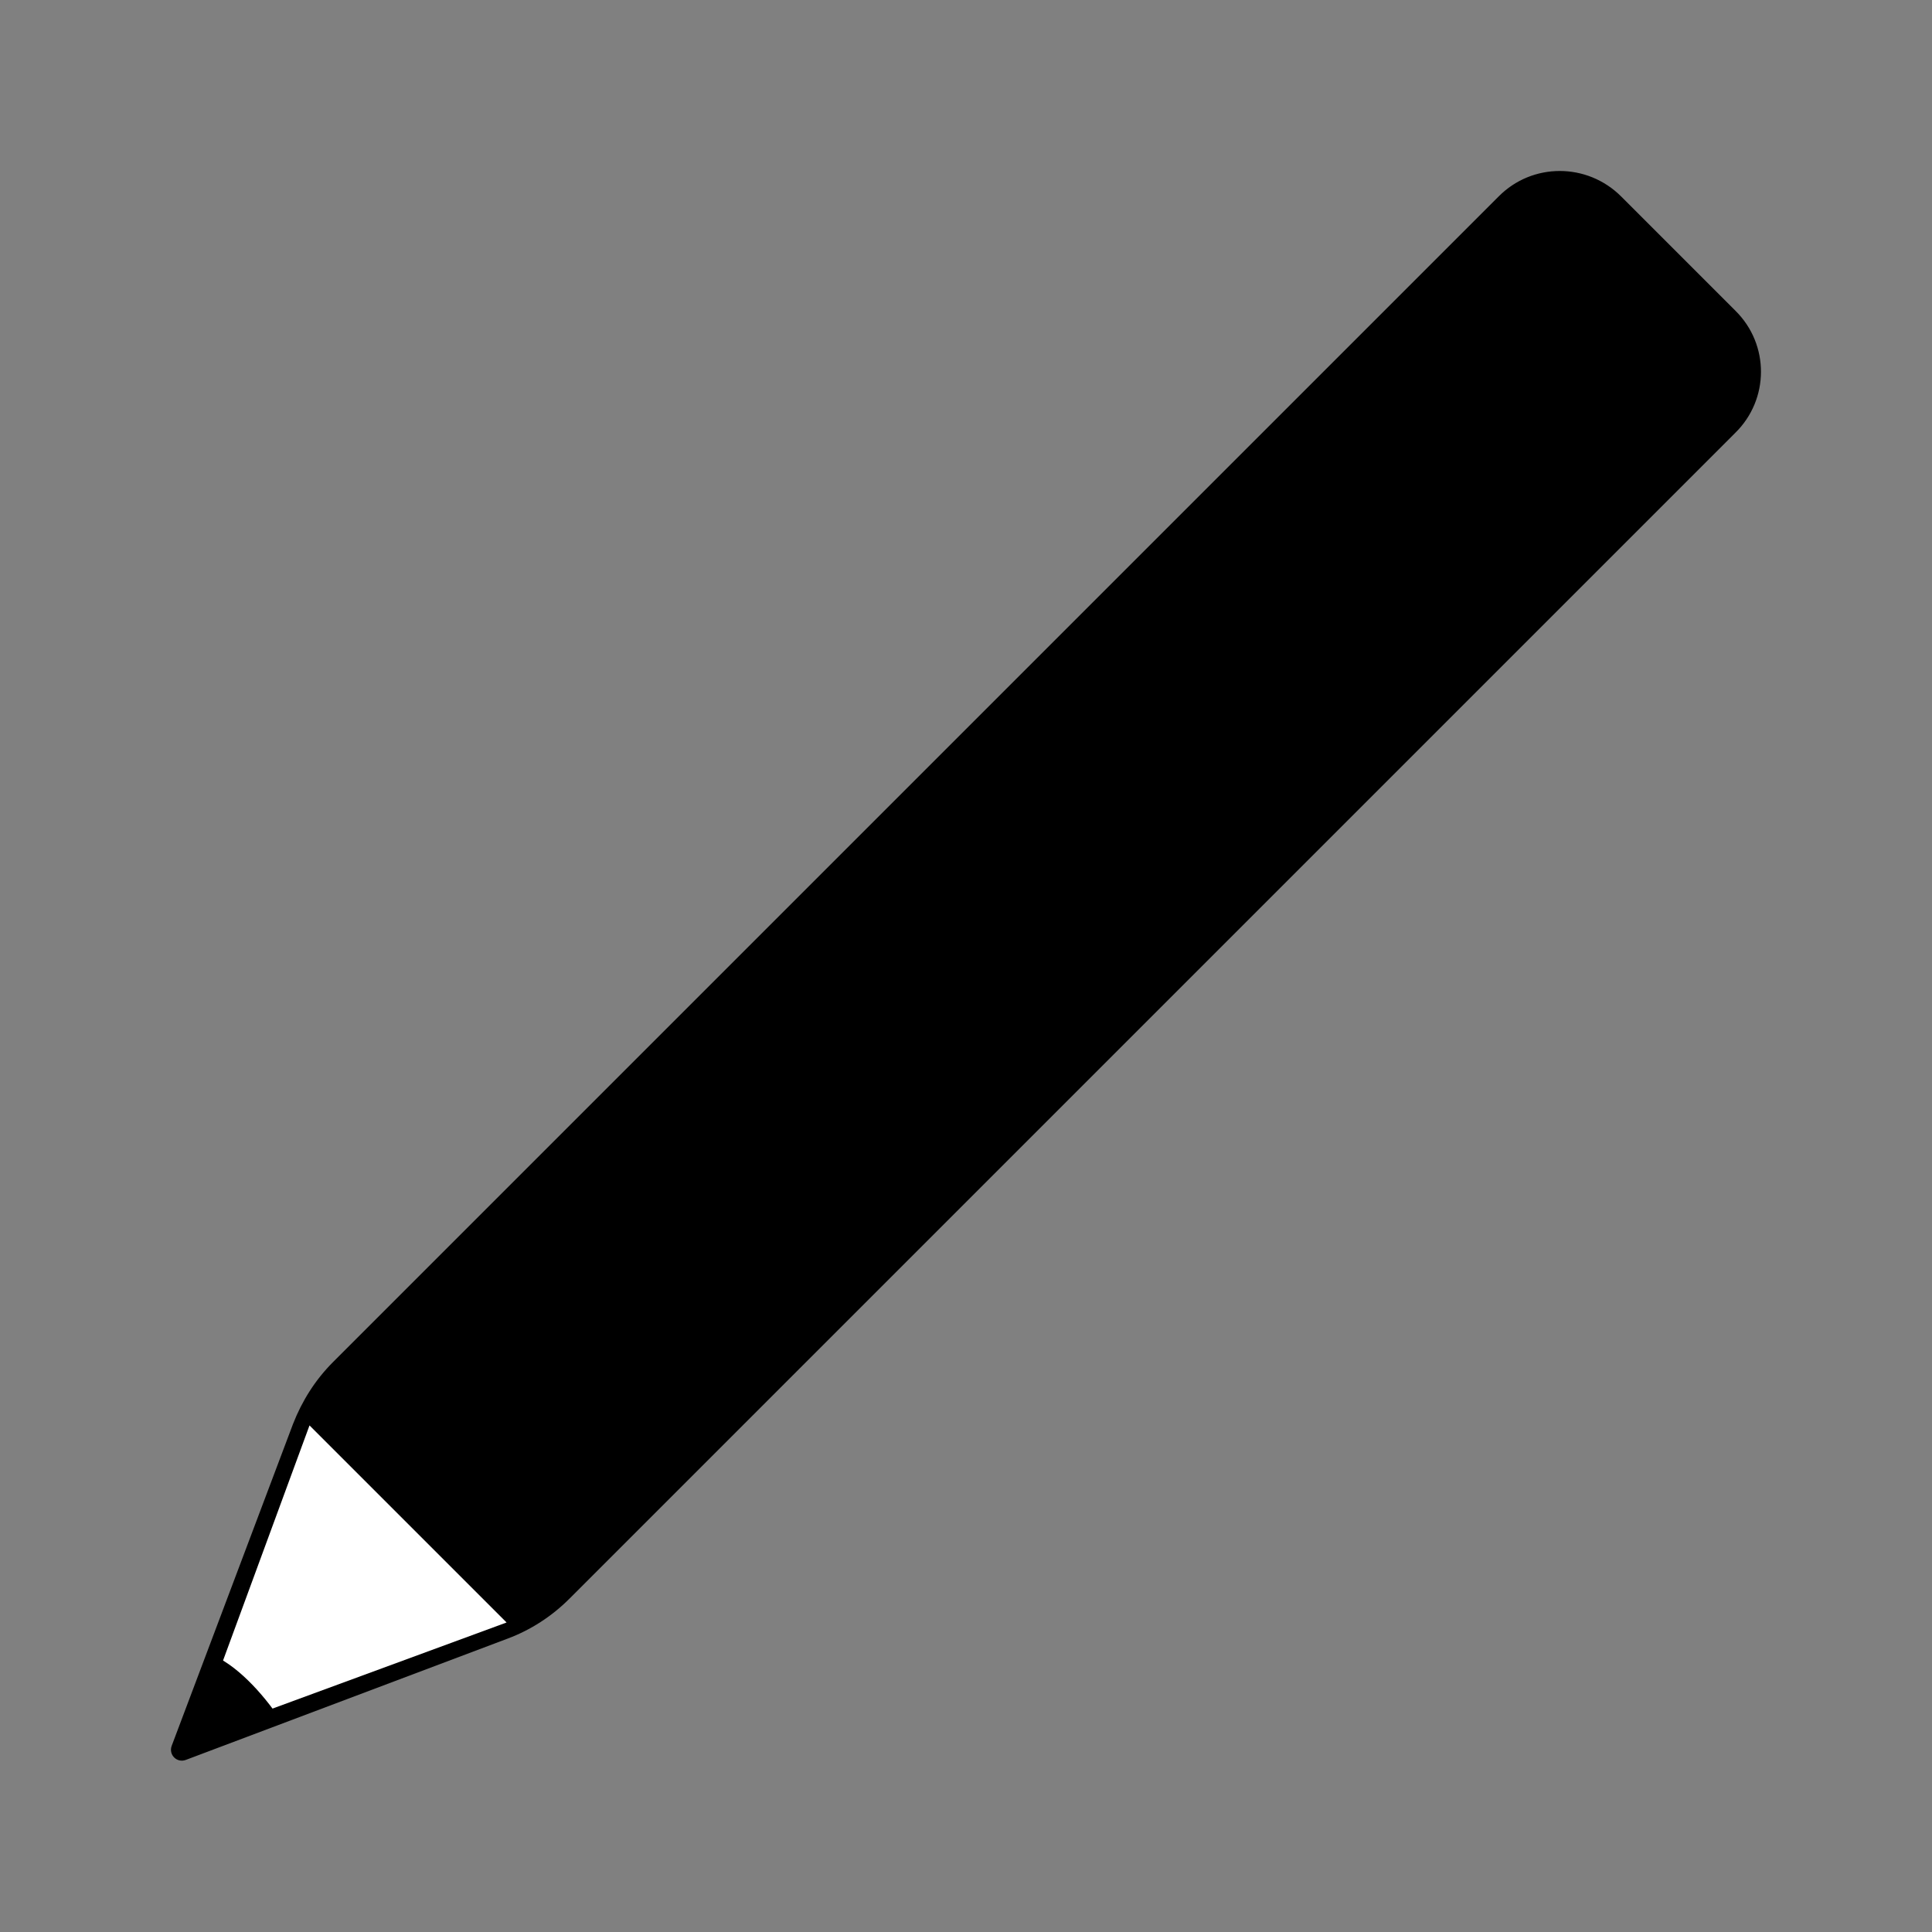 <?xml version="1.0" encoding="utf-8"?>
<!-- Generator: Adobe Illustrator 25.2.3, SVG Export Plug-In . SVG Version: 6.00 Build 0)  -->
<svg version="1.1" id="Layer_1" xmlns="http://www.w3.org/2000/svg" xmlns:xlink="http://www.w3.org/1999/xlink" x="0px" y="0px"
	 viewBox="0 0 500 500" style="enable-background:new 0 0 500 500;" xml:space="preserve">
<rect x="0" y="0" width="500" height="500" fill="#808080" stroke="none"/>
<style type="text/css">
	.st0{stroke:#000000;stroke-miterlimit:10;}
	.st1{fill:#FFFFFF;}
</style>
<g>
	<path class="st0" d="M448.8,80.8l-29.6-29.6c-8.6-8.6-22.5-8.6-31,0L86.5,352.9c-4.5,4.5-7.9,9.9-10.2,15.8L44.9,452
		c-0.7,1.9,1.1,3.7,3,3l83.3-31.4c5.9-2.2,11.3-5.7,15.8-10.2l301.7-301.7C457.4,103.2,457.4,89.3,448.8,80.8z"/>
	<path class="st1" d="M80.1,368.9L52,445.3c-0.6,1.7,1,3.3,2.7,2.7l76.4-28.1L80.1,368.9z"/>
	<path class="st0" d="M72.2,445.4l-23.7,8.9c-1.9,0.7-3.7-1.1-3-3l8.6-22.8C60.7,431,67.5,438.4,72.2,445.4z"/>
</g>
</svg>
